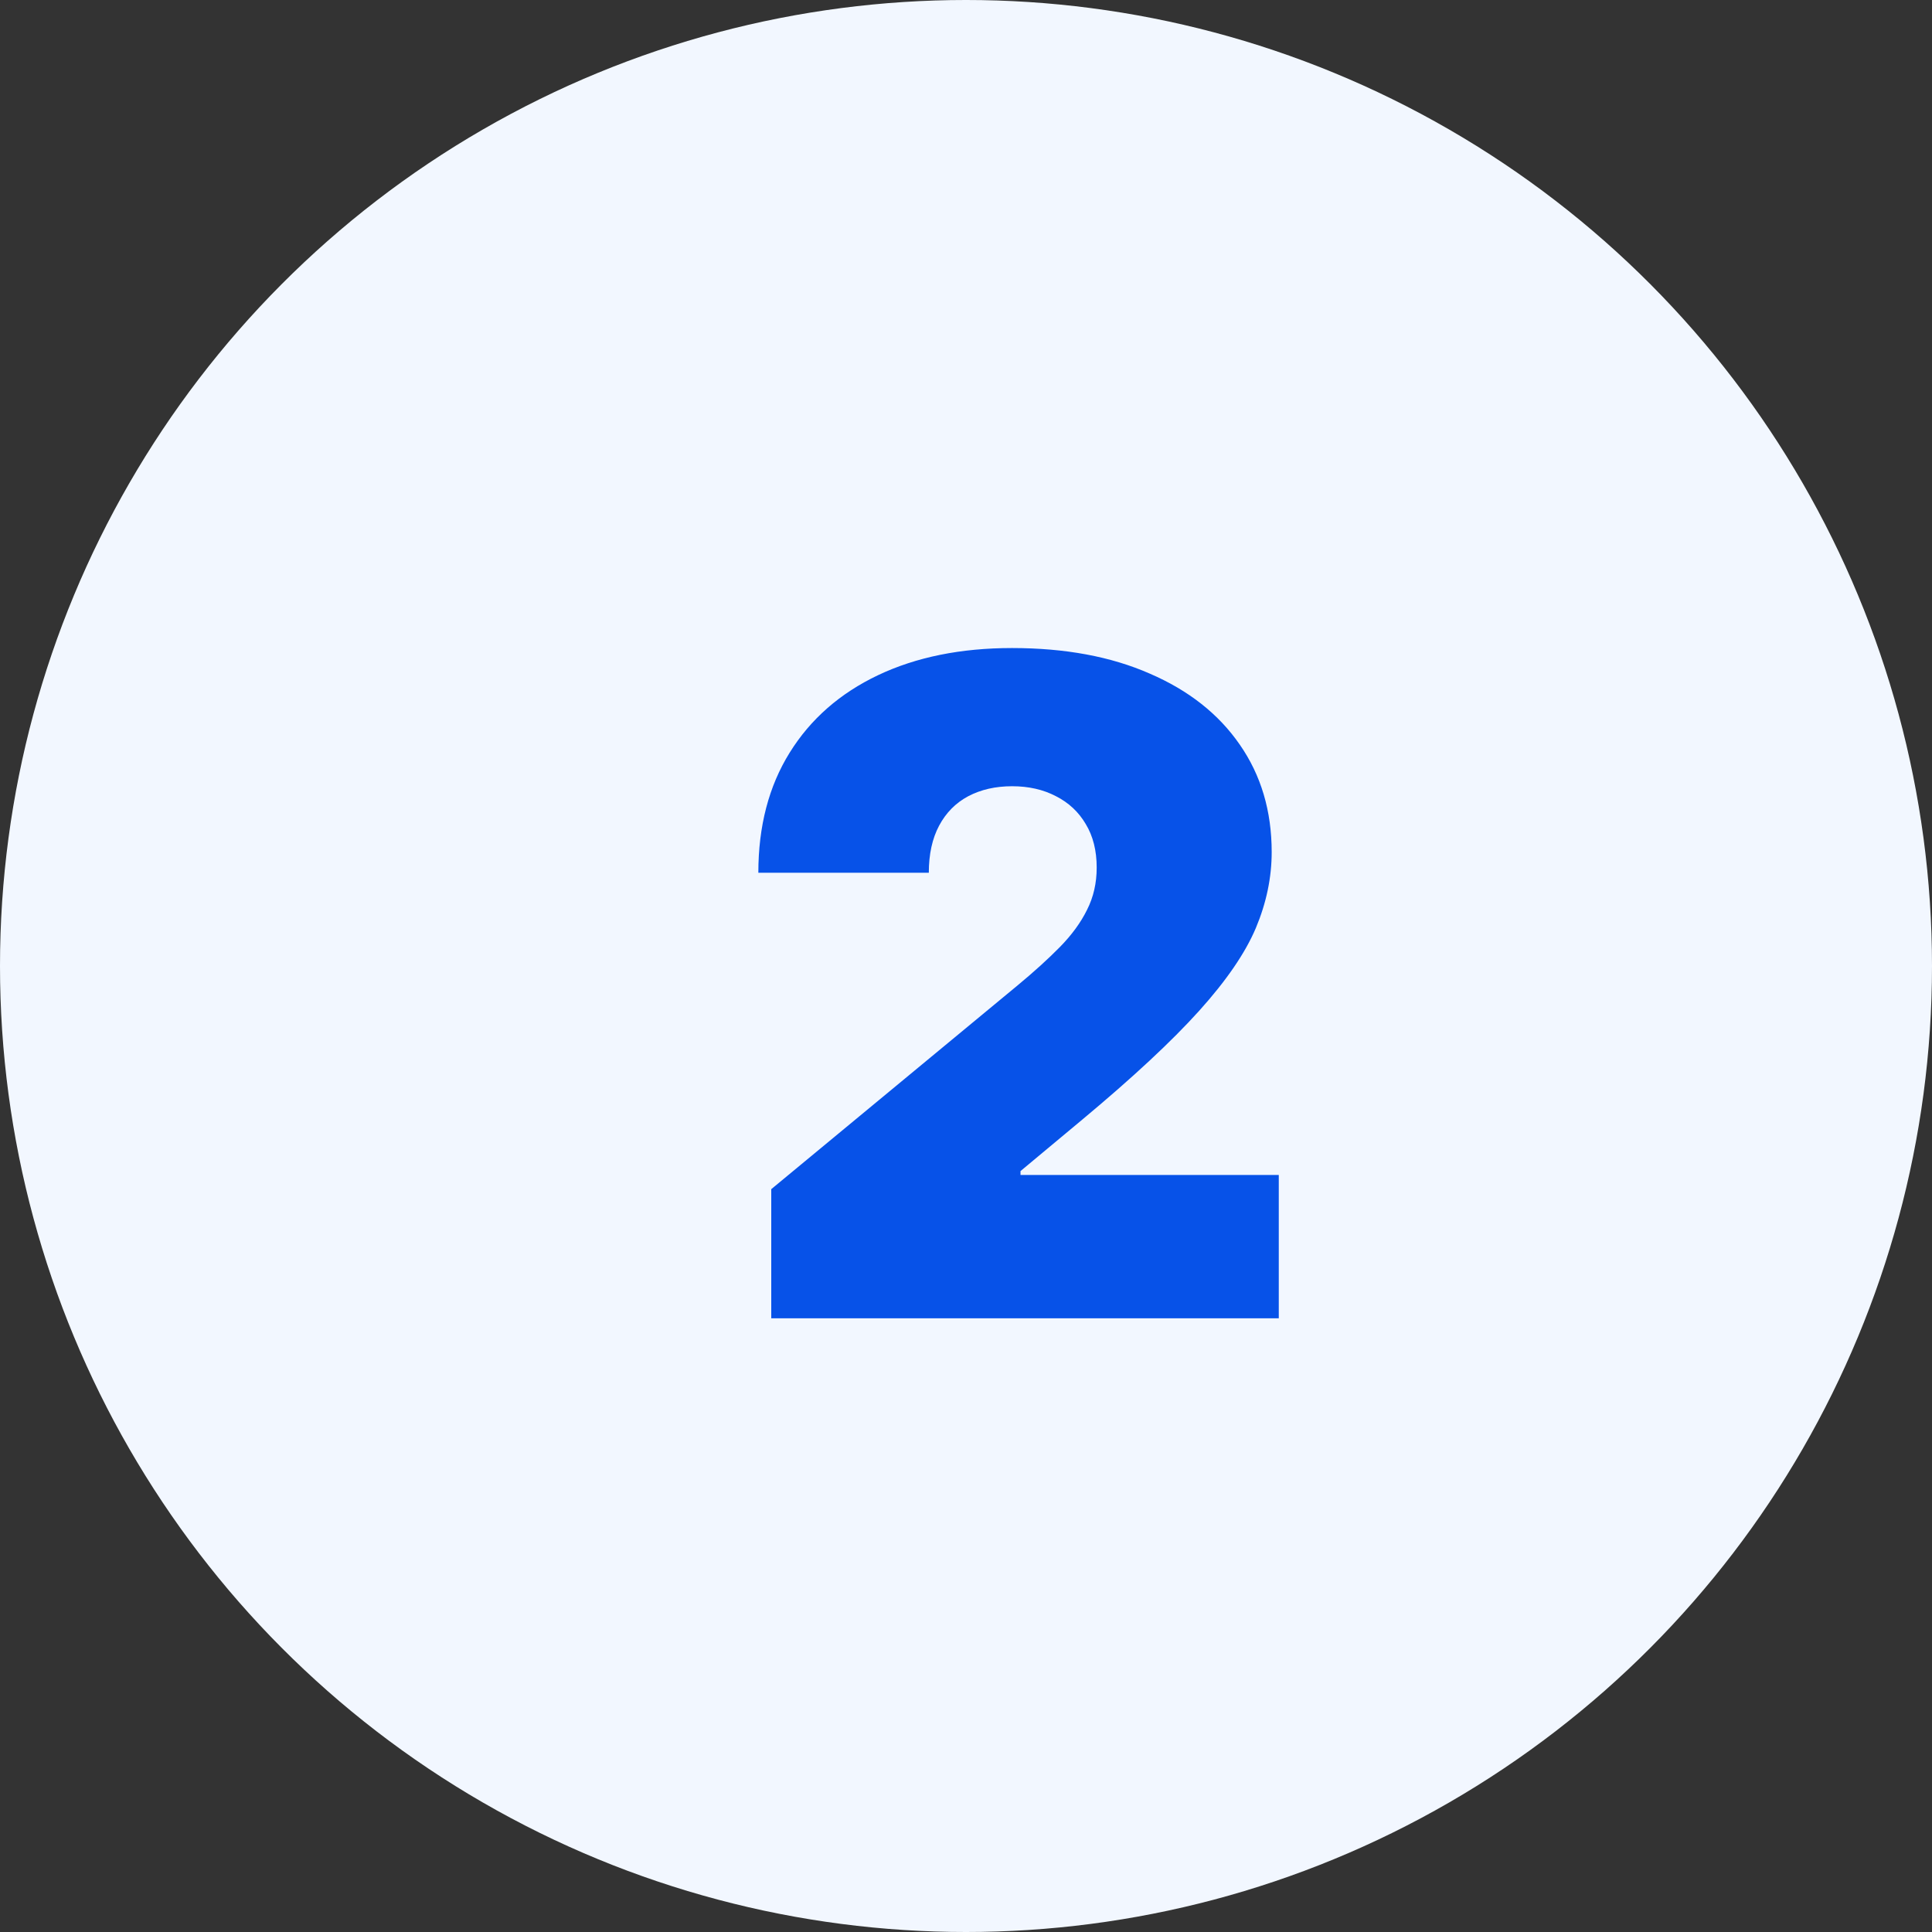 <svg width="85" height="85" viewBox="0 0 85 85" fill="none" xmlns="http://www.w3.org/2000/svg">
<rect x="0" y="0" width="85" height="85" fill="#333333" stroke="none"/>
<circle cx="42.5" cy="42.5" r="42.5" fill="#F2F7FF"/>
<path d="M33.932 58V52.318L44.784 43.341C45.504 42.744 46.119 42.186 46.631 41.665C47.151 41.135 47.549 40.59 47.824 40.031C48.108 39.472 48.25 38.852 48.25 38.17C48.25 37.422 48.089 36.783 47.767 36.253C47.455 35.722 47.019 35.315 46.46 35.031C45.901 34.738 45.258 34.591 44.528 34.591C43.799 34.591 43.155 34.738 42.597 35.031C42.047 35.325 41.621 35.756 41.318 36.324C41.015 36.892 40.864 37.583 40.864 38.398H33.364C33.364 36.352 33.823 34.591 34.742 33.114C35.66 31.636 36.957 30.5 38.633 29.704C40.31 28.909 42.275 28.511 44.528 28.511C46.858 28.511 48.875 28.885 50.58 29.634C52.294 30.372 53.615 31.414 54.543 32.758C55.48 34.103 55.949 35.68 55.949 37.489C55.949 38.606 55.717 39.719 55.253 40.827C54.789 41.925 53.956 43.142 52.753 44.477C51.55 45.812 49.841 47.403 47.625 49.25L44.898 51.523V51.693H56.261V58H33.932Z" fill="#0752E8"/>
</svg>
